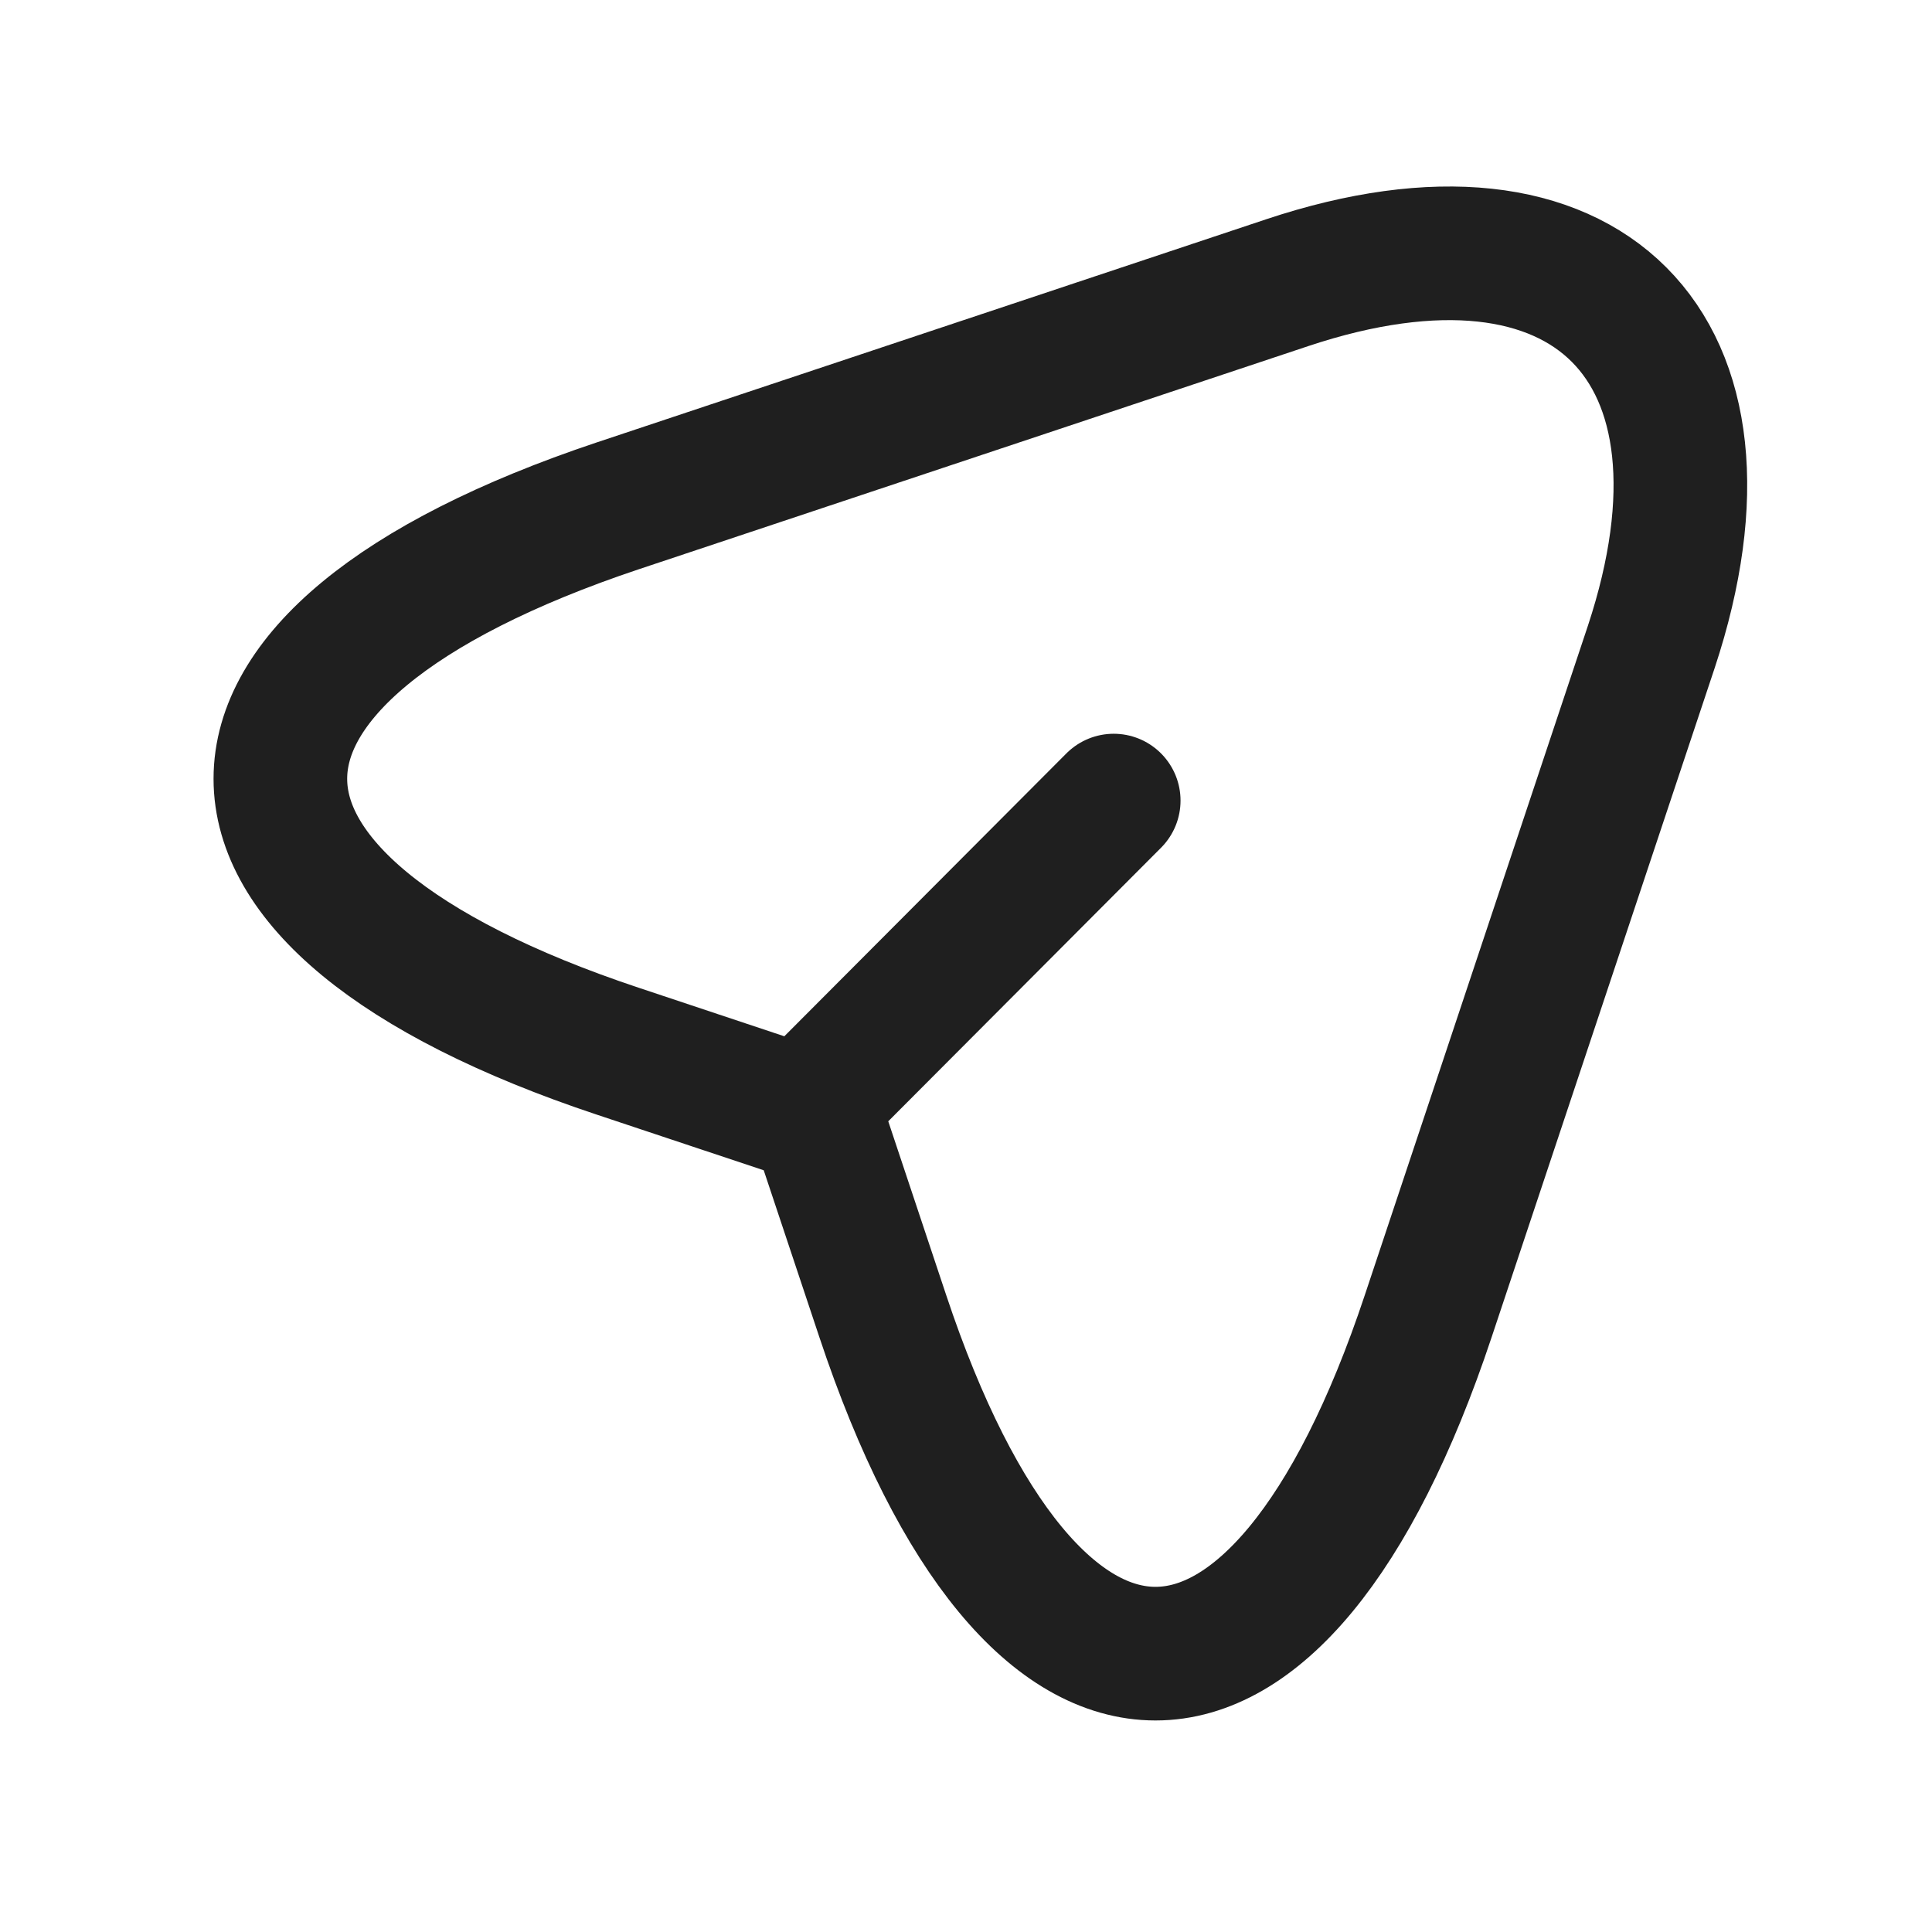 <svg width="48" height="48" viewBox="0 0 48 48" fill="none" xmlns="http://www.w3.org/2000/svg">
<path d="M20.659 26.921L27.67 19.89M15.352 12.566L31.978 7.024C39.44 4.537 43.493 8.61 41.026 16.071L35.484 32.698C31.763 43.88 25.653 43.88 21.932 32.698L20.287 27.763L15.352 26.118C4.17 22.397 4.17 16.306 15.352 12.566Z" stroke="#1F1F1F" stroke-width="3.32" stroke-linecap="round" stroke-linejoin="round"/>
</svg>
